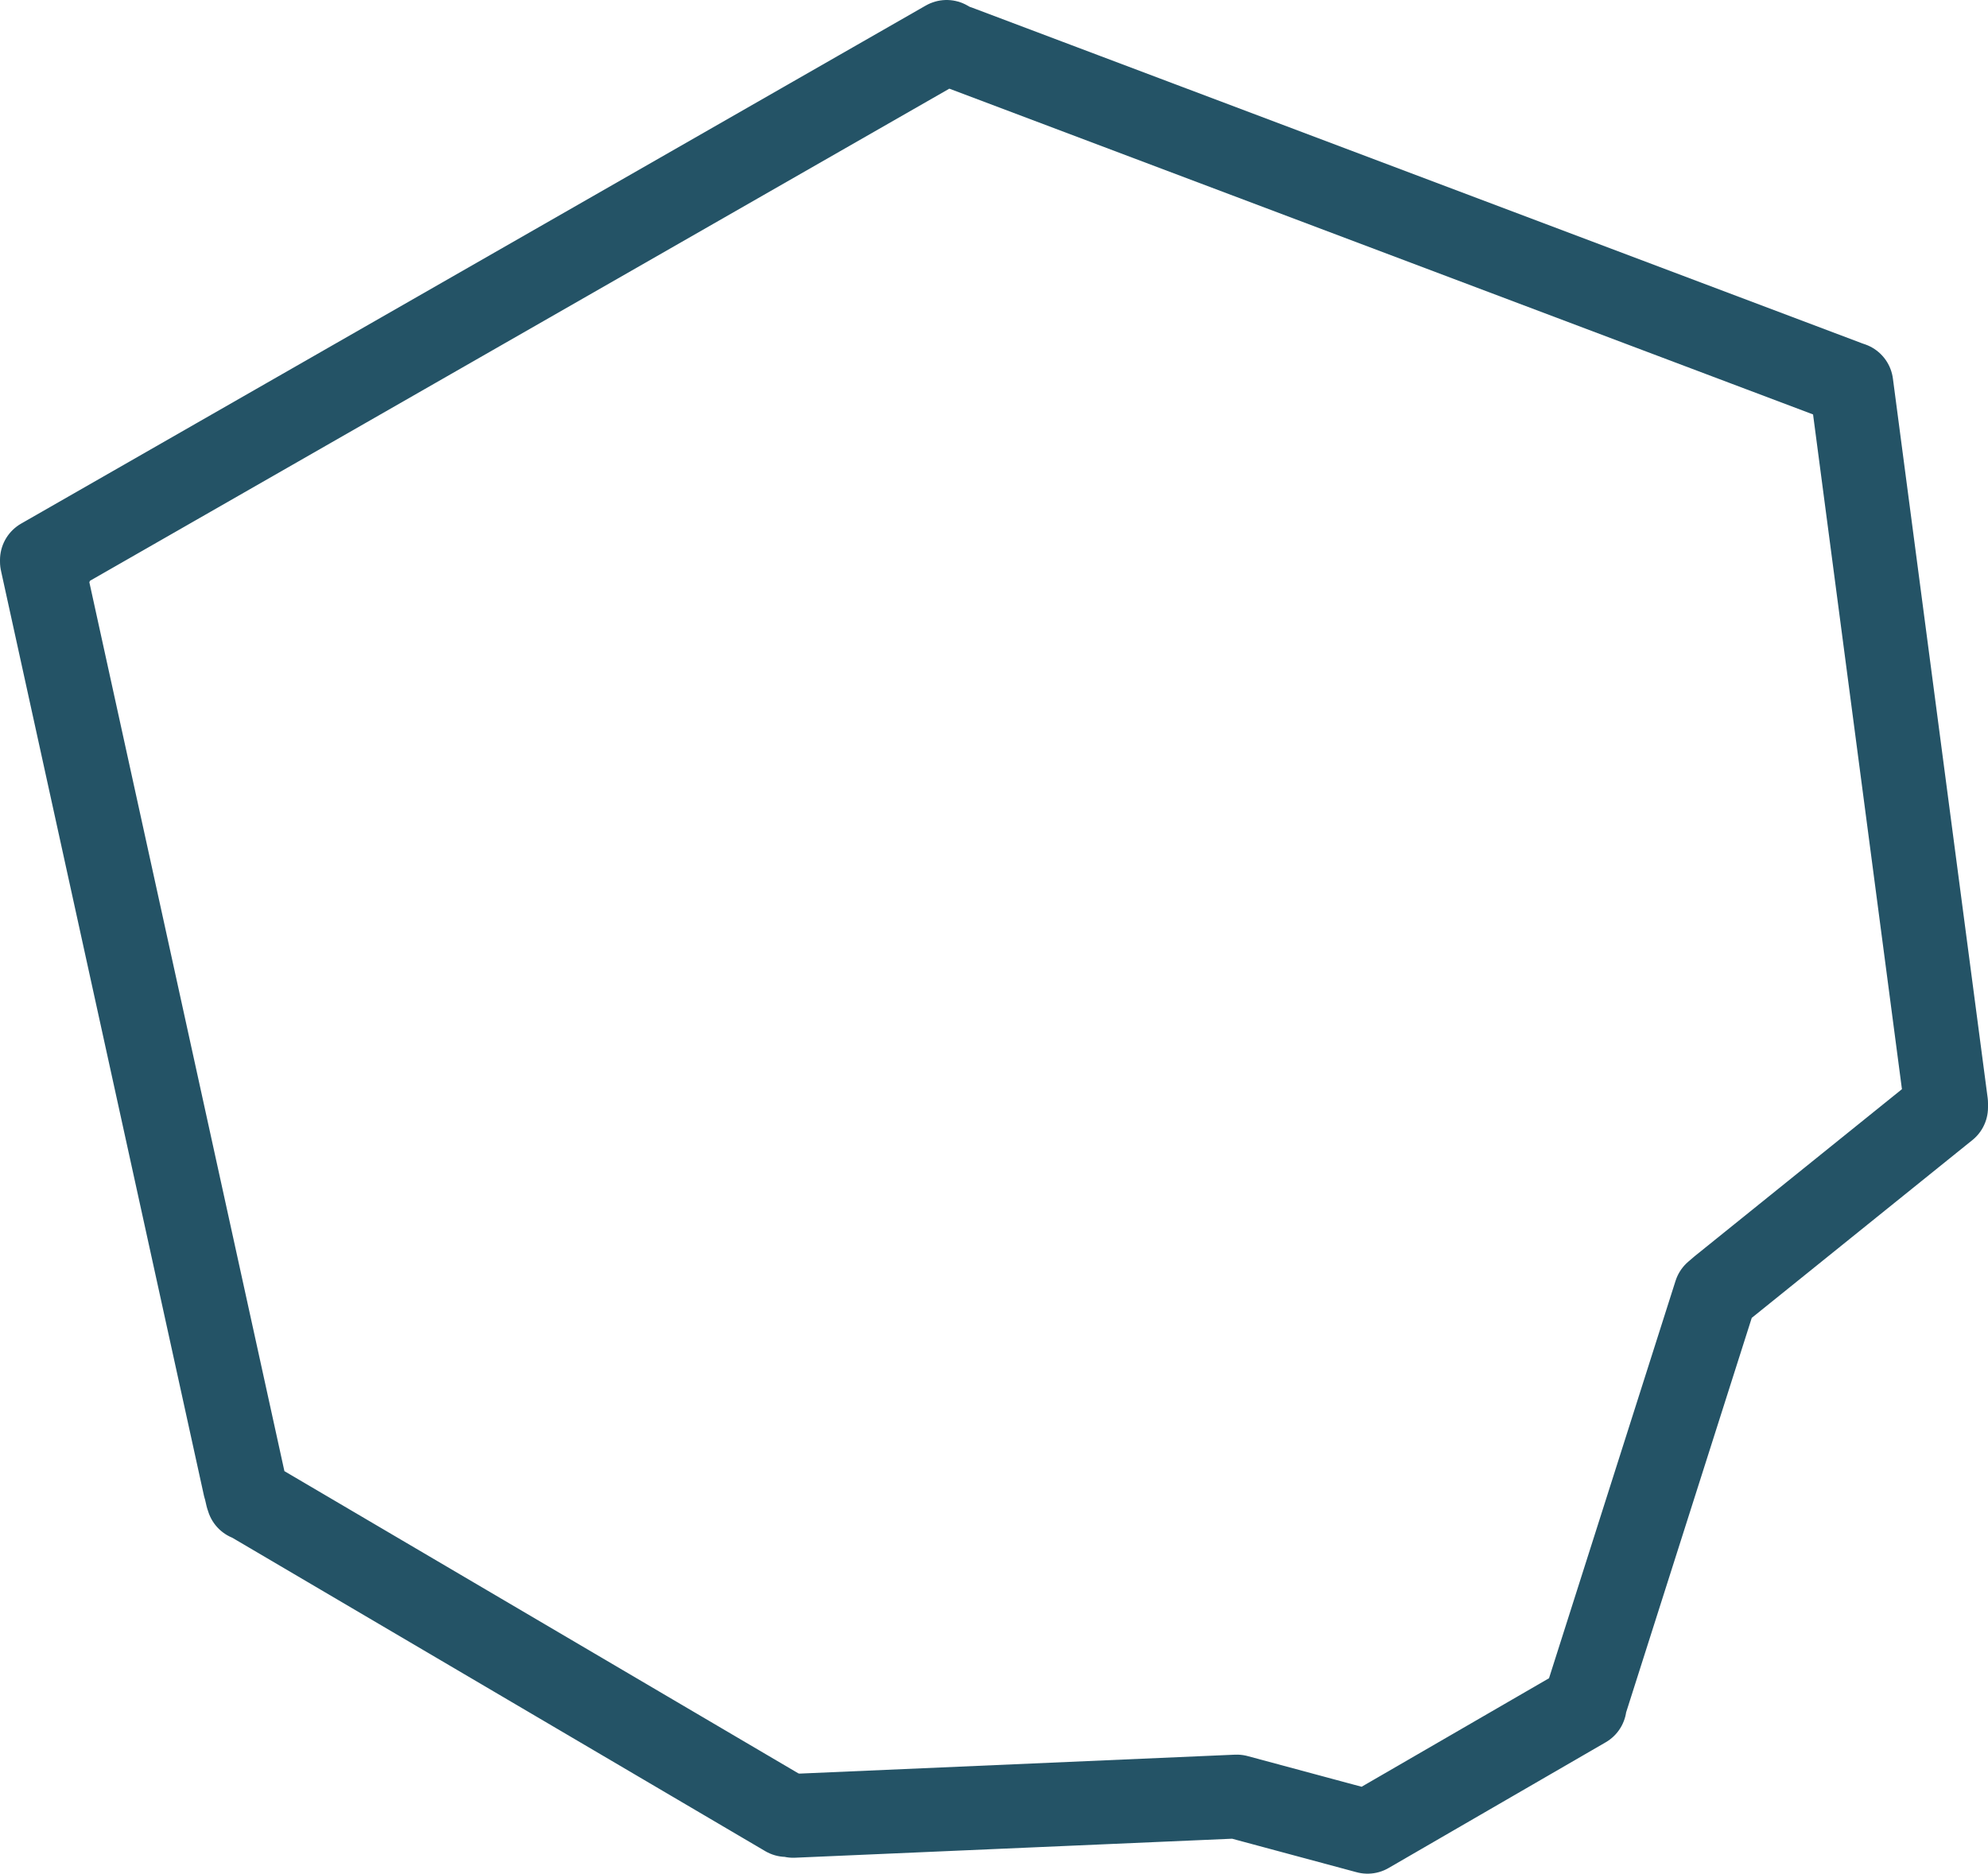 <?xml version="1.0" encoding="UTF-8" standalone="no"?>
<svg xmlns:xlink="http://www.w3.org/1999/xlink" height="111.75px" width="118.55px" xmlns="http://www.w3.org/2000/svg">
  <g transform="matrix(1.0, 0.0, 0.0, 1.0, 426.2, 674.8)">
    <path d="M-315.95 -651.95 L-369.1 -672.0 -369.4 -672.1 -369.75 -672.3 -423.7 -641.4 -423.7 -641.35 -423.15 -641.1 -423.7 -641.3 -411.6 -586.15 -411.6 -586.2 -411.45 -585.55 -411.4 -585.55 -411.4 -585.4 -411.35 -585.4 -379.3 -566.55 -378.9 -566.55 -378.9 -566.5 -352.45 -567.65 -344.65 -565.55 -331.7 -573.05 -331.7 -573.15 -323.9 -597.65 -323.55 -597.95 -310.15 -608.75 -310.15 -609.0 -315.8 -651.9 -315.95 -651.95 Z" fill="none" stroke="#245366" stroke-linecap="round" stroke-linejoin="round" stroke-width="5.0"/>
  </g>
</svg>
